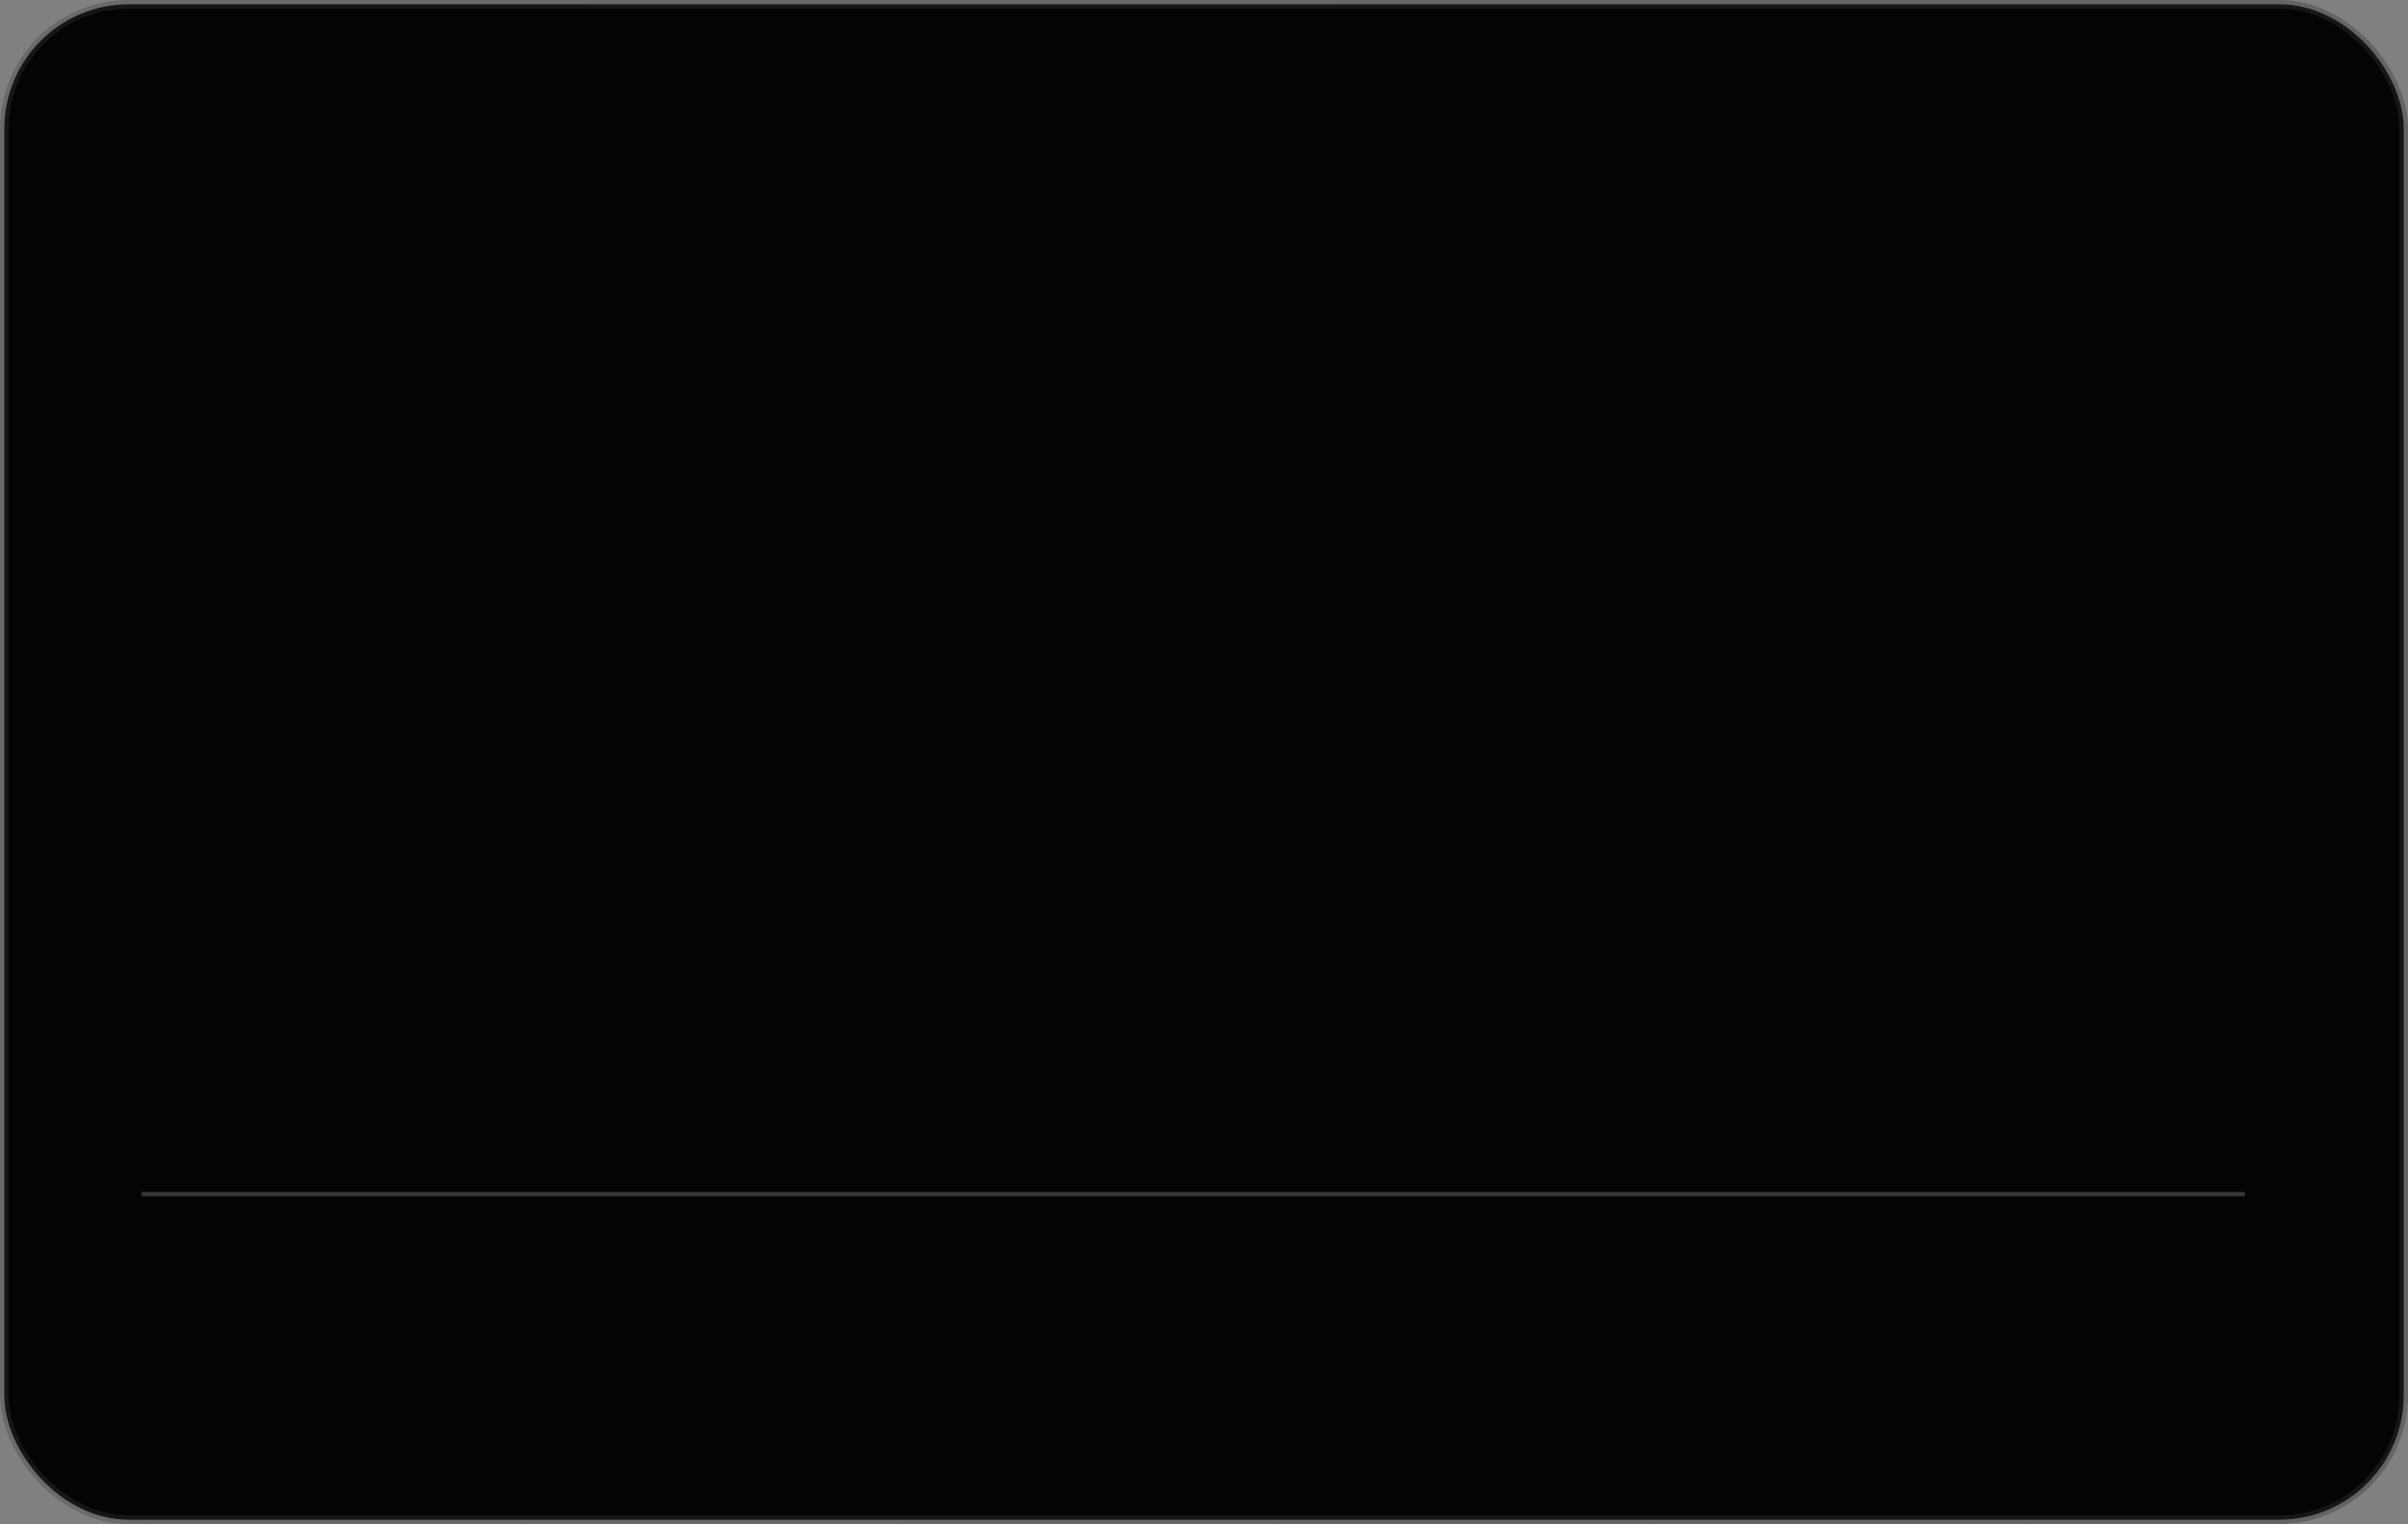 <svg width="561" height="355" viewBox="0 0 561 355" fill="none" xmlns="http://www.w3.org/2000/svg">
<rect x="0" y="0" width="561" height="355" fill="#808080" stroke="none"/>
<rect x="1" y="1" width="559" height="353" rx="29" fill="#040404" stroke="url(#paint0_linear_3_1659)" stroke-width="2"/>
<path d="M33 278.161L523 278.161" stroke="#F9F9F9" stroke-opacity="0.21"/>
<defs>
<linearGradient id="paint0_linear_3_1659" x1="2.65186e-06" y1="153.672" x2="561" y2="177.5" gradientUnits="userSpaceOnUse">
<stop offset="0.006" stop-color="#3A3A3A" stop-opacity="0.32"/>
<stop offset="1" stop-color="#323232" stop-opacity="0.37"/>
</linearGradient>
</defs>
</svg>
